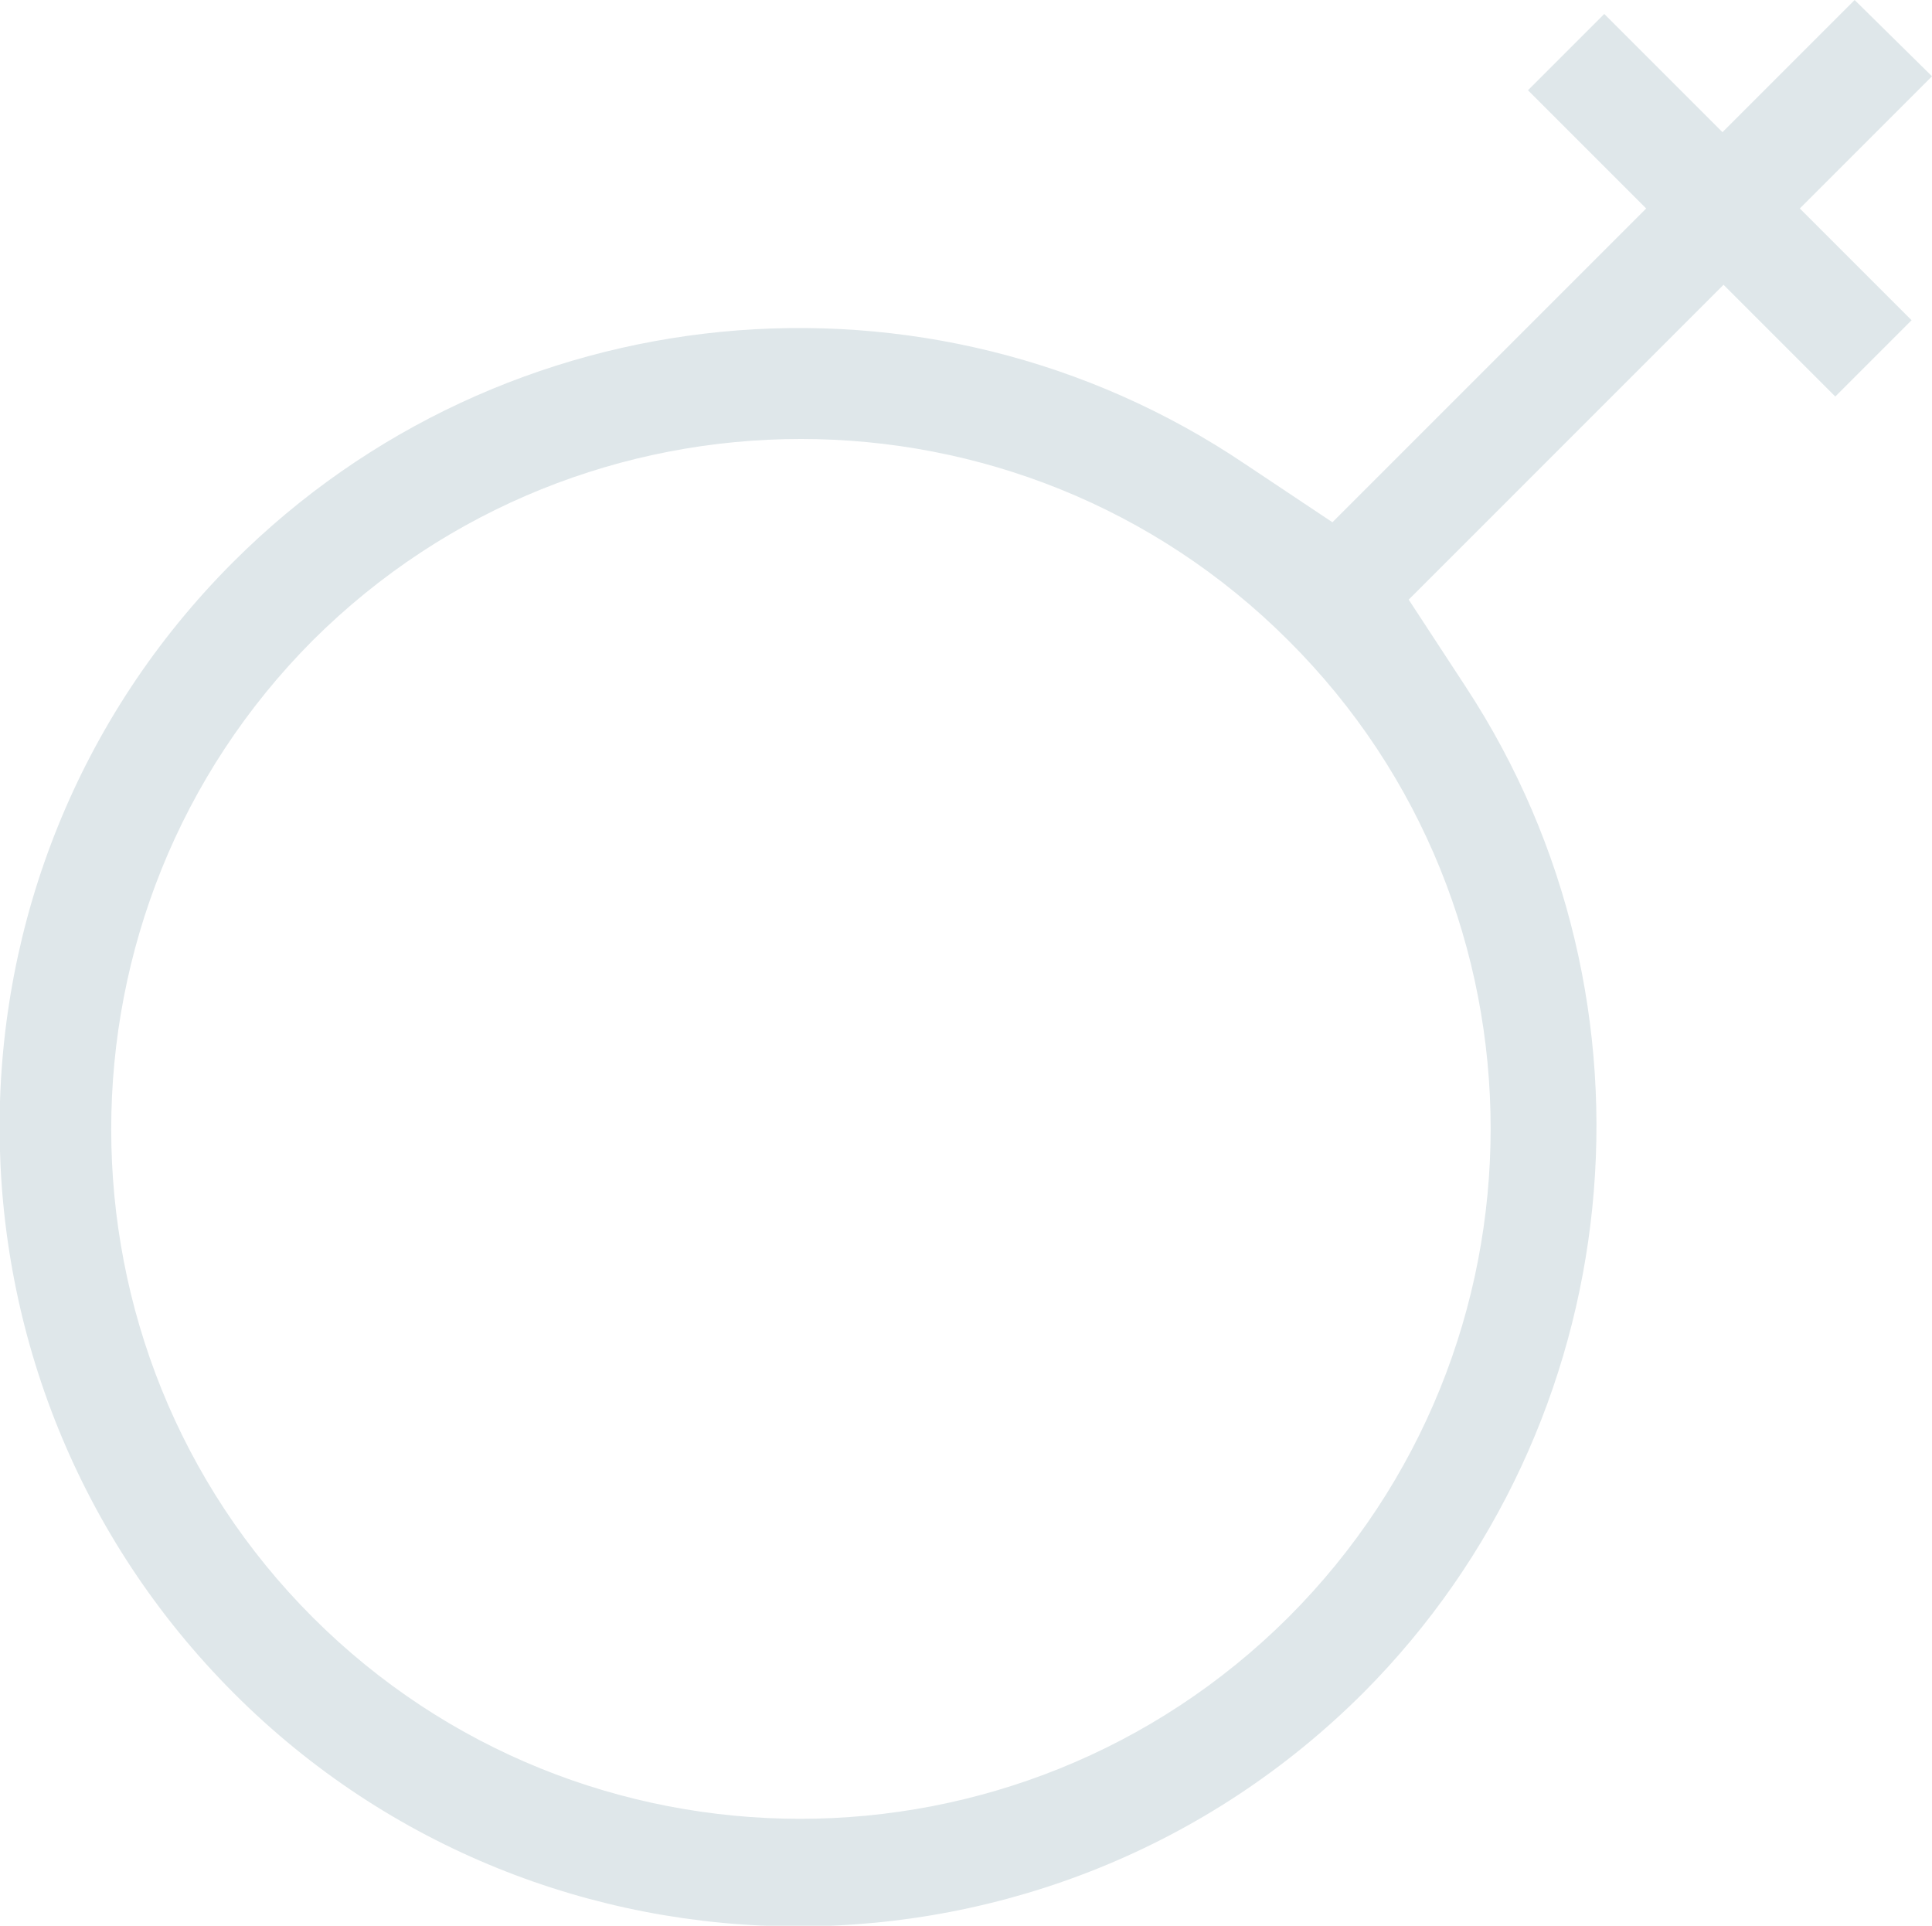 <?xml version="1.0" encoding="utf-8"?>
<!-- Generator: Adobe Illustrator 23.0.3, SVG Export Plug-In . SVG Version: 6.00 Build 0)  -->
<svg version="1.0" id="Layer_1" xmlns="http://www.w3.org/2000/svg" xmlns:xlink="http://www.w3.org/1999/xlink" x="0px" y="0px"
	 viewBox="0 0 17.98 17.92" style="enable-background:new 0 0 17.98 17.92;" xml:space="preserve">
<style type="text/css">
	.st0{fill:#DFE7EA;}
</style>
<path class="st0" d="M13.64,6.39l-0.53-0.81l2.93-2.93l1.04,1.04l0.71-0.71l-1.04-1.04l1.23-1.23L17.26,0l-1.23,1.23l-1.1-1.1
	l-0.71,0.71l1.1,1.1L12.4,4.86l-0.81-0.54c-2.95-1.99-6.91-1.6-9.42,0.91c-2.9,2.9-2.9,7.62,0.01,10.53
	c2.89,2.89,7.61,2.89,10.51-0.01C15.17,13.26,15.57,9.33,13.64,6.39z M2.91,15.05c-2.5-2.5-2.5-6.58,0-9.09
	c2.51-2.5,6.58-2.5,9.08,0c2.51,2.5,2.51,6.58,0,9.09C9.48,17.55,5.41,17.55,2.91,15.05z"/>
</svg>
